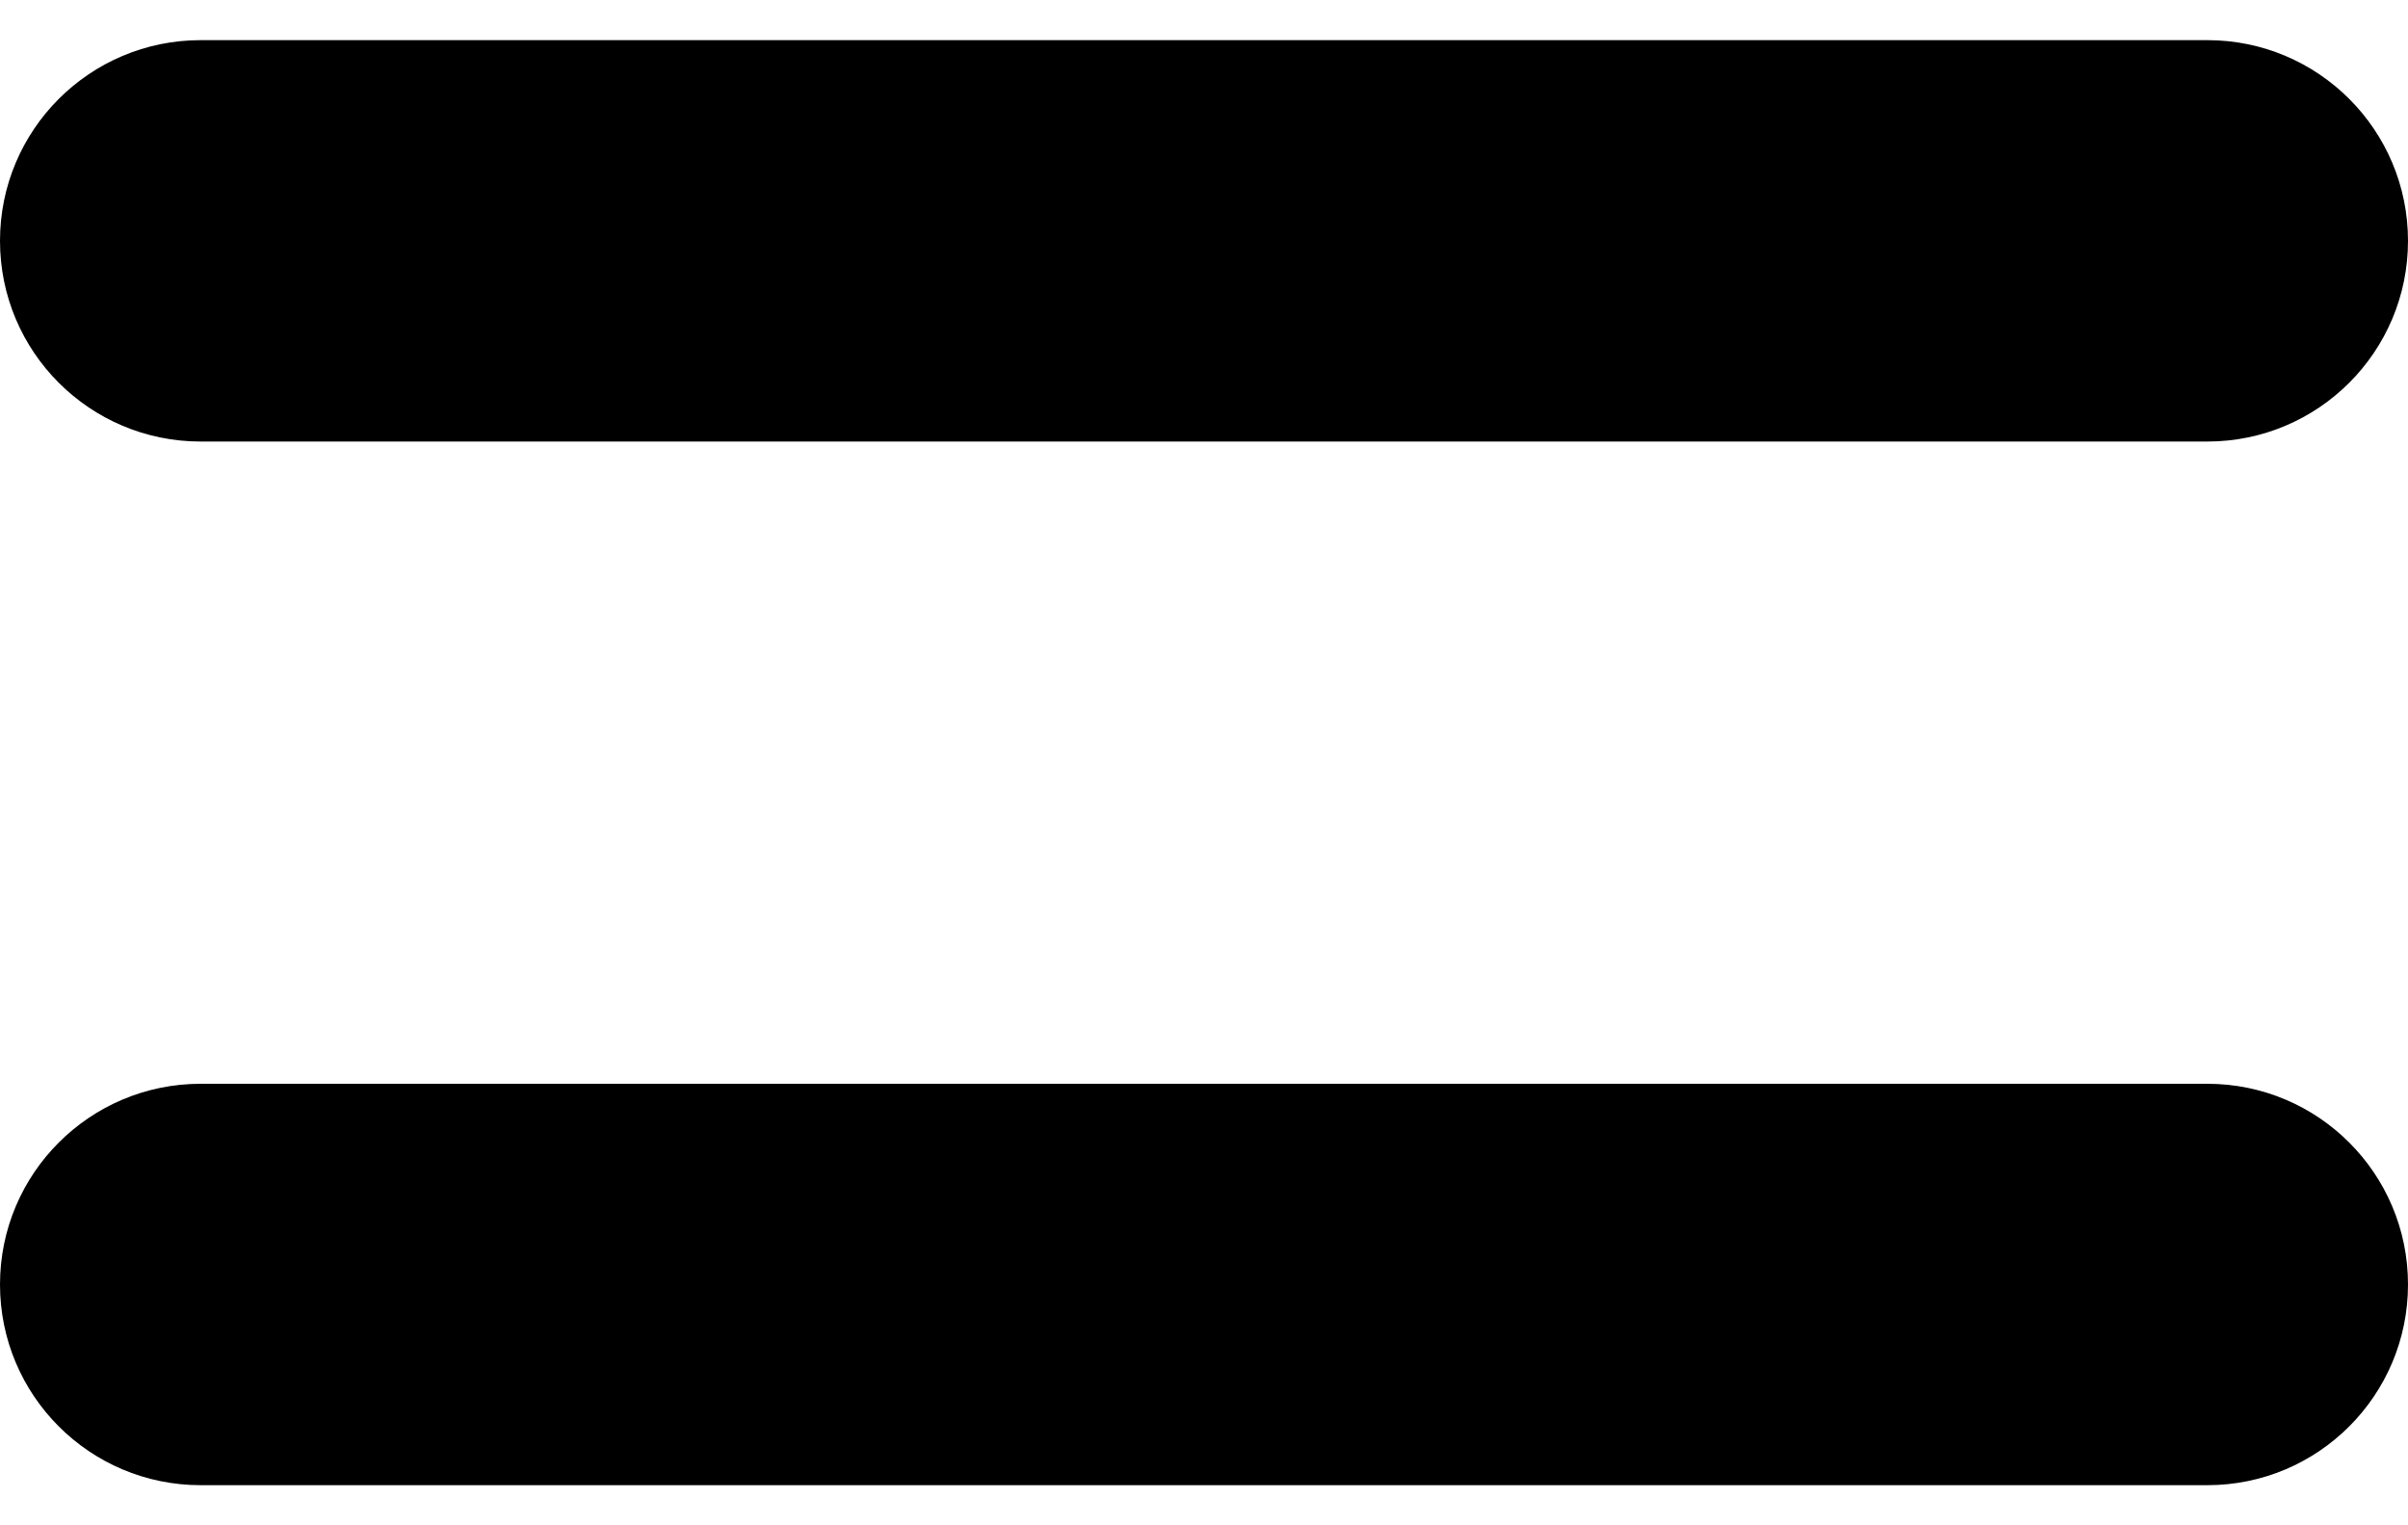 <svg width="30" height="19" viewBox="0 0 30 19" fill="none" xmlns="http://www.w3.org/2000/svg">
<path fill-rule="evenodd" clip-rule="evenodd" d="M0 3C0 1.619 1.119 0.5 2.5 0.5H27.5C28.881 0.5 30 1.619 30 3V3C30 4.381 28.881 5.5 27.5 5.5H2.5C1.119 5.5 0 4.381 0 3V3Z" fill="black"/>
<path fill-rule="evenodd" clip-rule="evenodd" d="M0 16C0 14.619 1.119 13.5 2.5 13.5H27.5C28.881 13.5 30 14.619 30 16V16C30 17.381 28.881 18.5 27.5 18.5H2.5C1.119 18.5 0 17.381 0 16V16Z" fill="black"/>
</svg>
